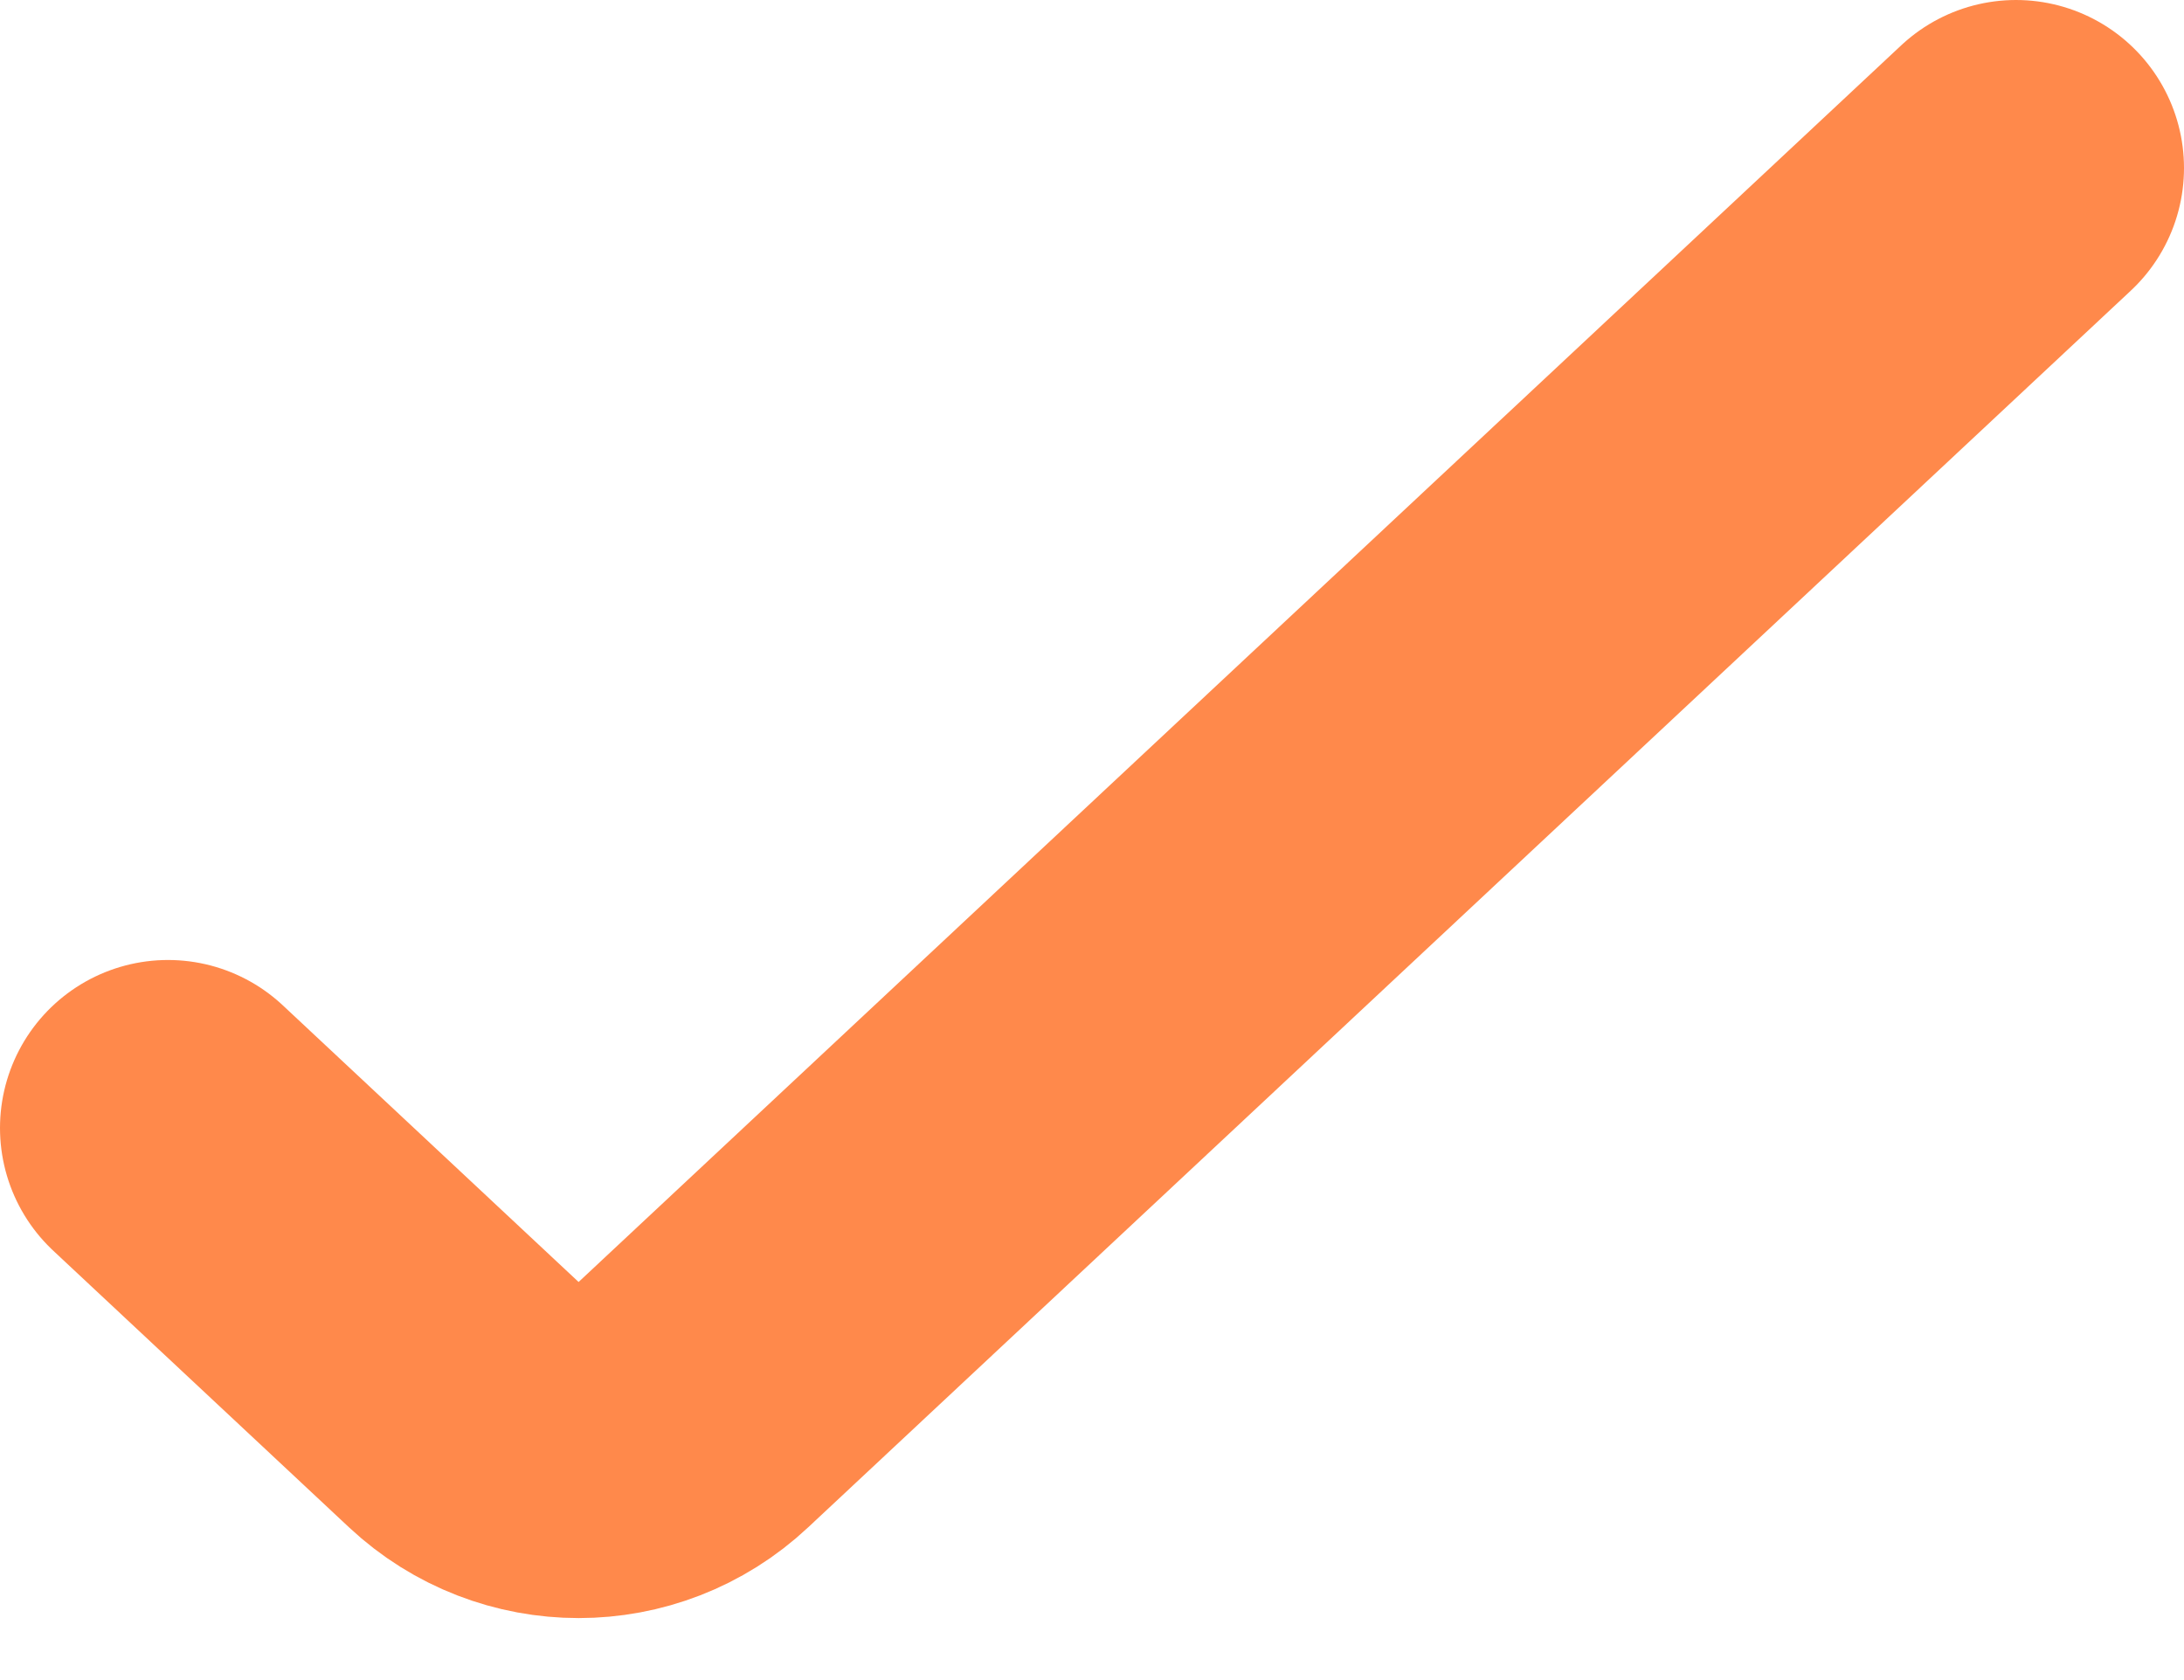 <svg width="13" height="10" viewBox="0 0 13 10" fill="none" xmlns="http://www.w3.org/2000/svg">
<path d="M1 6.714L2.761 8.361C3.146 8.721 3.743 8.721 4.127 8.361L12 1" stroke="#FF894B" stroke-width="2" stroke-miterlimit="10" stroke-linecap="round"/>
</svg>
